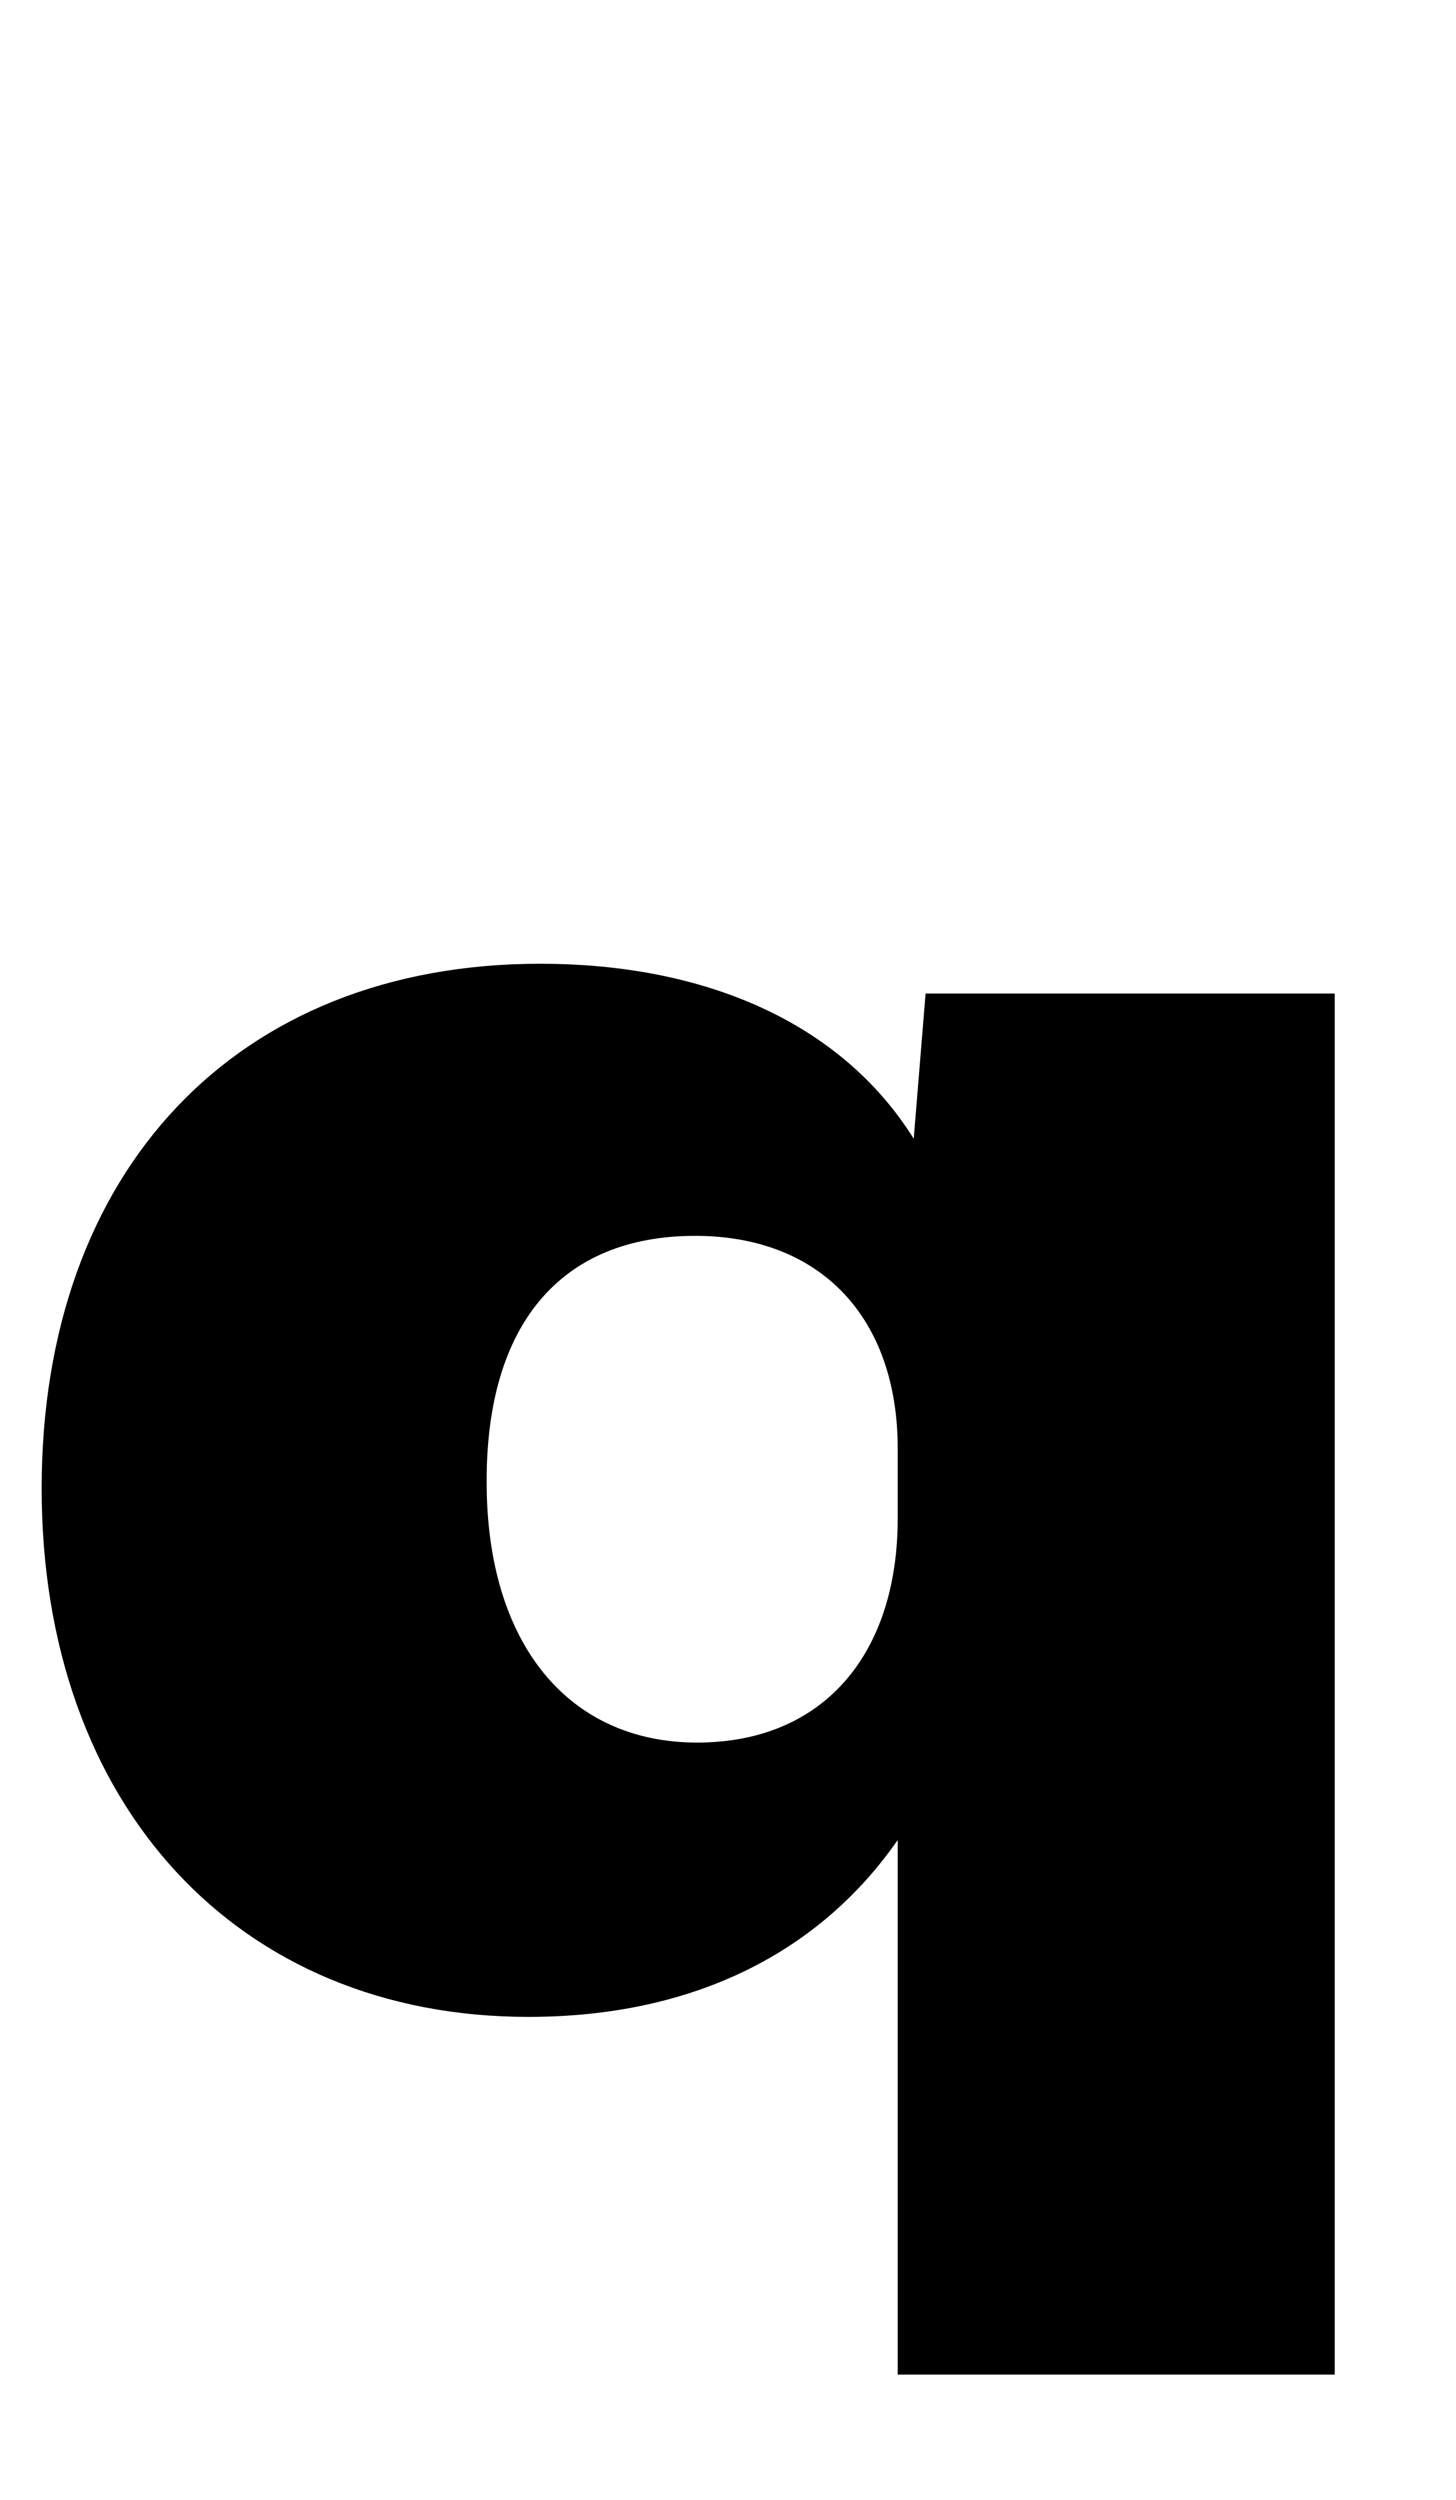 <svg xmlns="http://www.w3.org/2000/svg" xmlns:xlink="http://www.w3.org/1999/xlink" width="52.776" height="90.576"><path d="M32.54 66.67L32.54 86.04L48.38 86.04L48.38 36.00L33.55 36.00L33.12 41.26C30.46 37.01 25.49 34.92 19.58 34.92C8.57 34.92 1.51 42.41 1.51 53.93C1.51 65.45 8.64 73.08 19.15 73.08C25.20 73.08 29.74 70.70 32.54 66.67ZM25.27 63.14C20.59 63.14 17.64 59.54 17.64 53.71L17.64 53.64C17.64 48.02 20.30 44.78 25.20 44.78C29.74 44.78 32.54 47.74 32.54 52.49L32.54 55.01C32.54 59.98 29.81 63.14 25.27 63.14Z"/></svg>